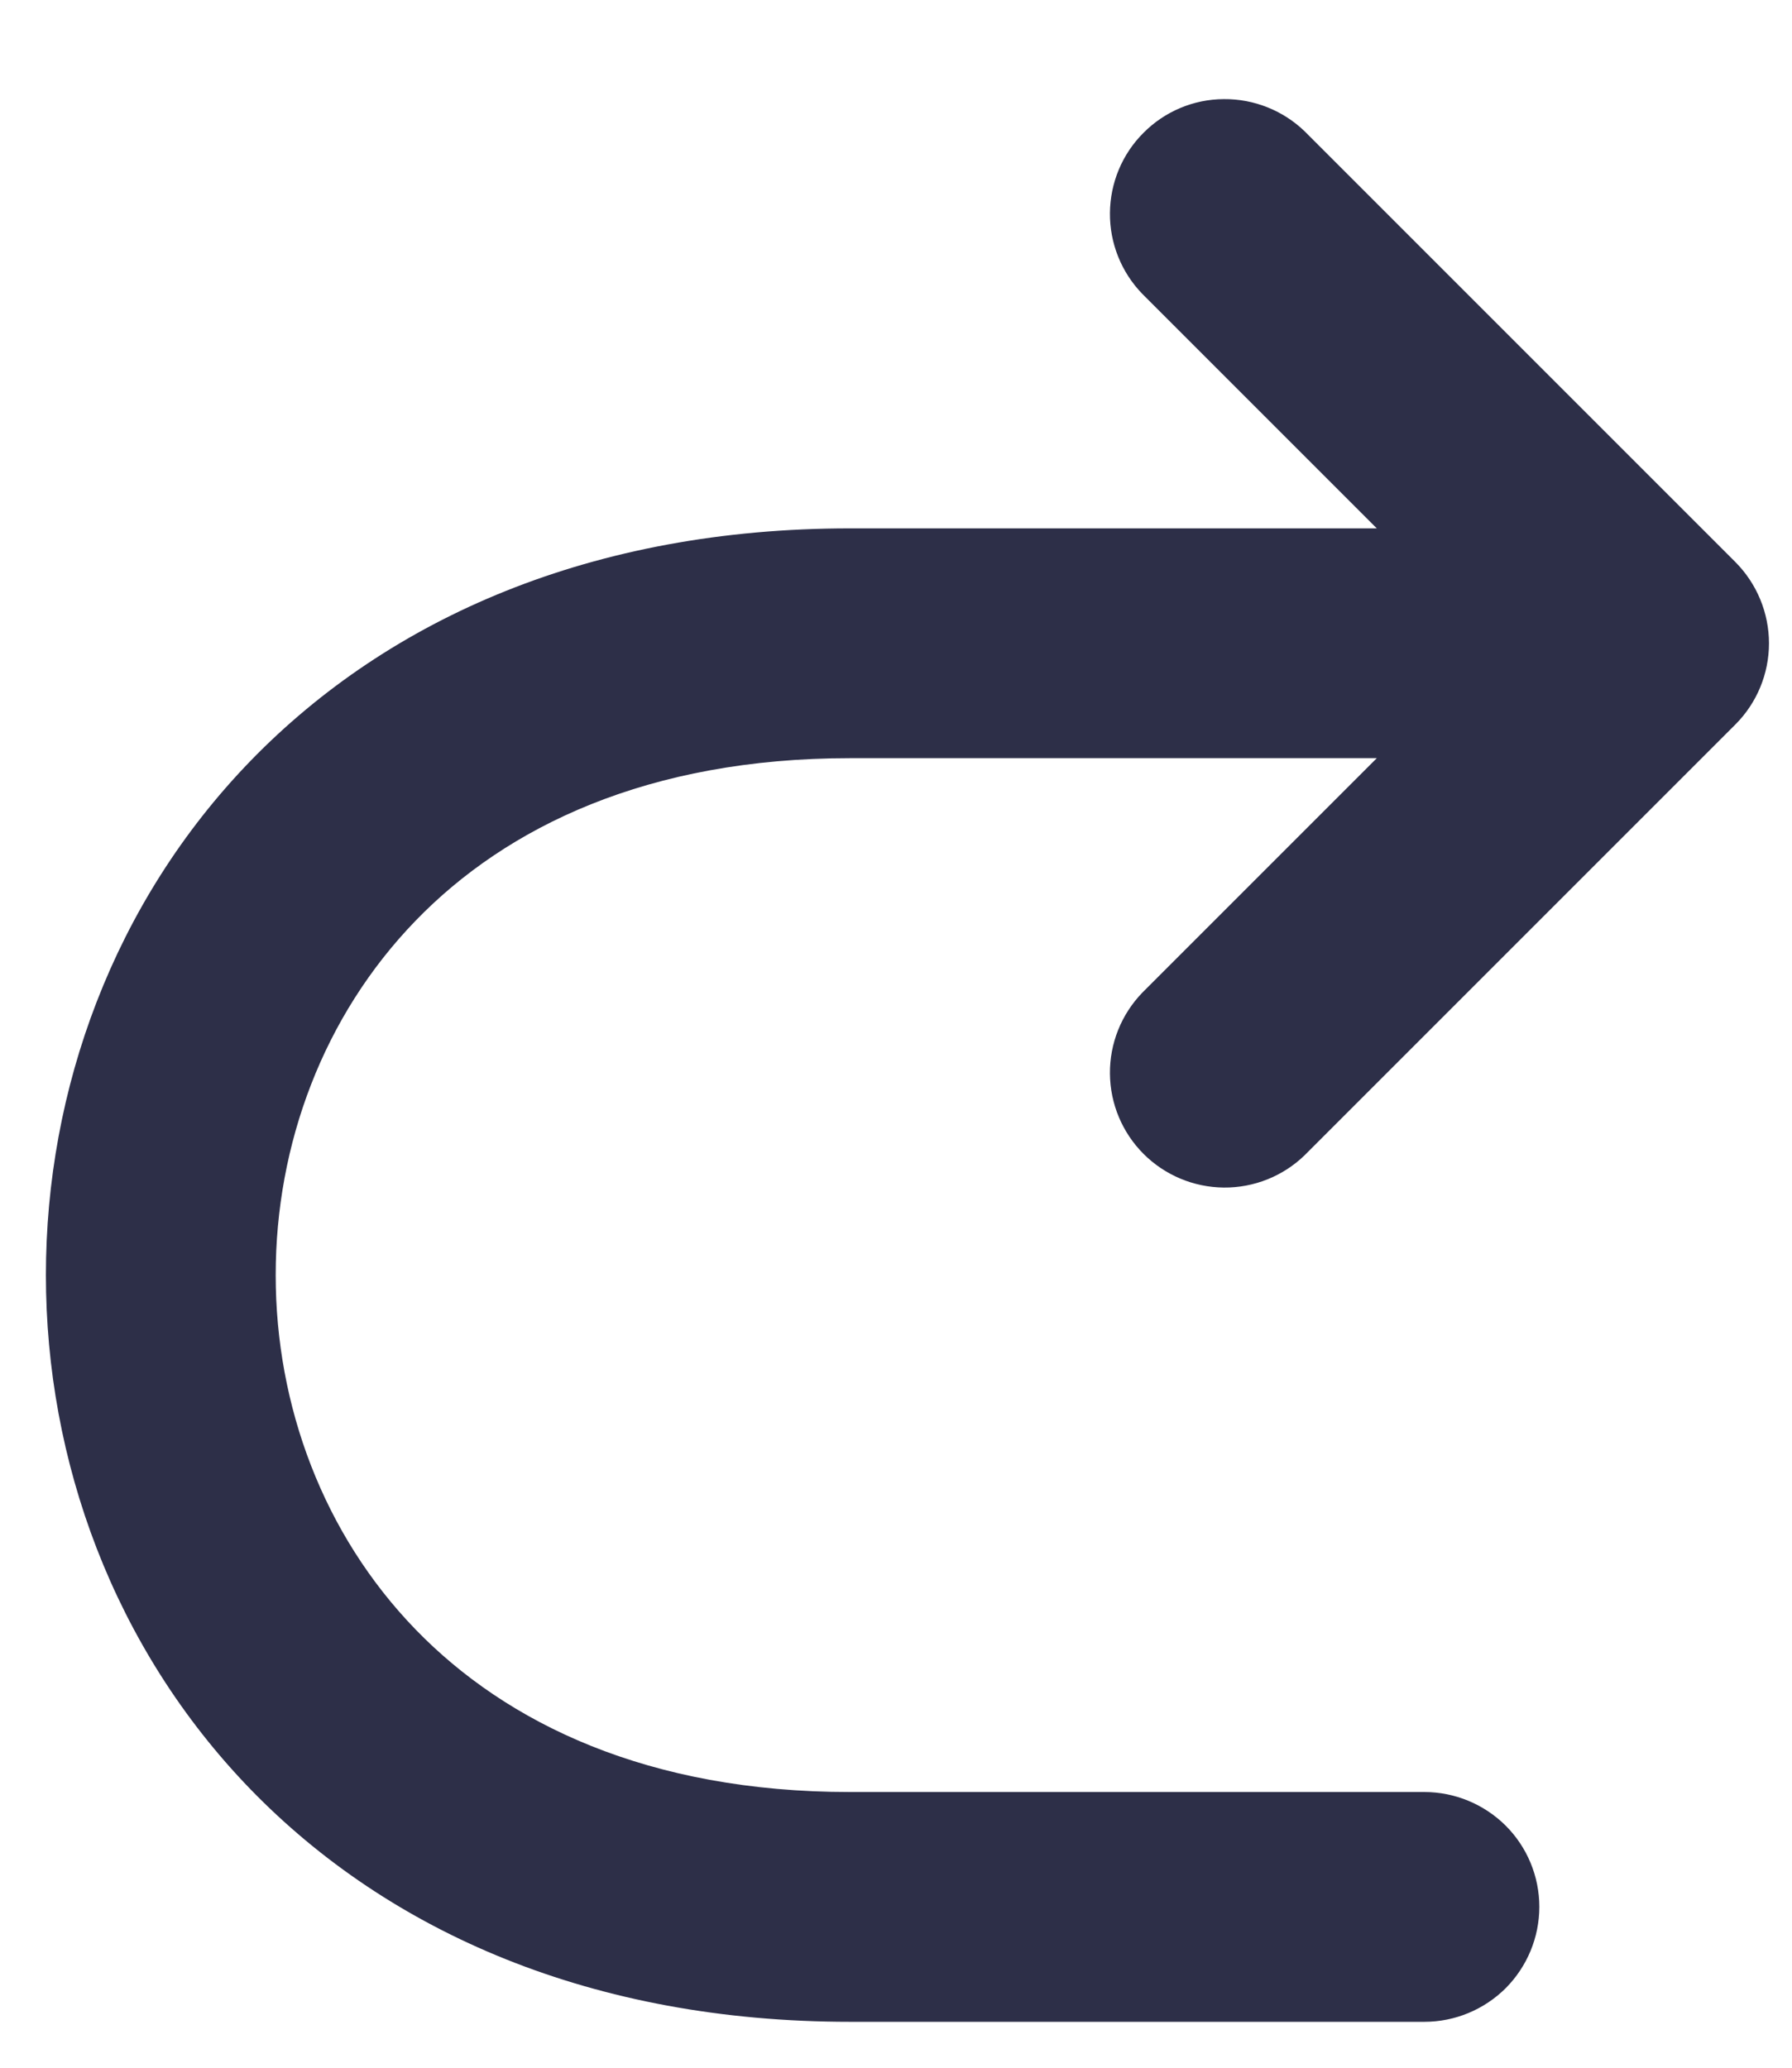 <svg width="13" height="15" viewBox="0 0 13 15" fill="none" xmlns="http://www.w3.org/2000/svg">
<path d="M11.167 13.833C11.167 14.054 11.079 14.266 10.923 14.423C10.766 14.579 10.554 14.667 10.333 14.667H6.167C4.298 14.667 2.825 14.018 1.818 12.981C0.822 11.953 0.333 10.594 0.333 9.25C0.333 7.906 0.822 6.547 1.818 5.519C2.825 4.482 4.298 3.833 6.167 3.833H9.988L8.286 2.131C8.134 1.974 8.05 1.763 8.052 1.545C8.054 1.326 8.141 1.117 8.296 0.963C8.45 0.808 8.659 0.72 8.878 0.719C9.096 0.717 9.307 0.801 9.464 0.952L12.589 4.077C12.745 4.234 12.833 4.446 12.833 4.667C12.833 4.888 12.745 5.1 12.589 5.256L9.464 8.381C9.307 8.533 9.096 8.617 8.878 8.615C8.659 8.613 8.45 8.525 8.296 8.371C8.141 8.216 8.054 8.007 8.052 7.789C8.05 7.57 8.134 7.36 8.286 7.202L9.988 5.5H6.167C4.702 5.5 3.675 5.997 3.015 6.679C2.345 7.371 2 8.302 2 9.25C2 10.197 2.345 11.13 3.015 11.821C3.675 12.502 4.702 13 6.167 13H10.333C10.554 13 10.766 13.088 10.923 13.244C11.079 13.4 11.167 13.612 11.167 13.833Z" fill="#2D2F48"/>
</svg>

